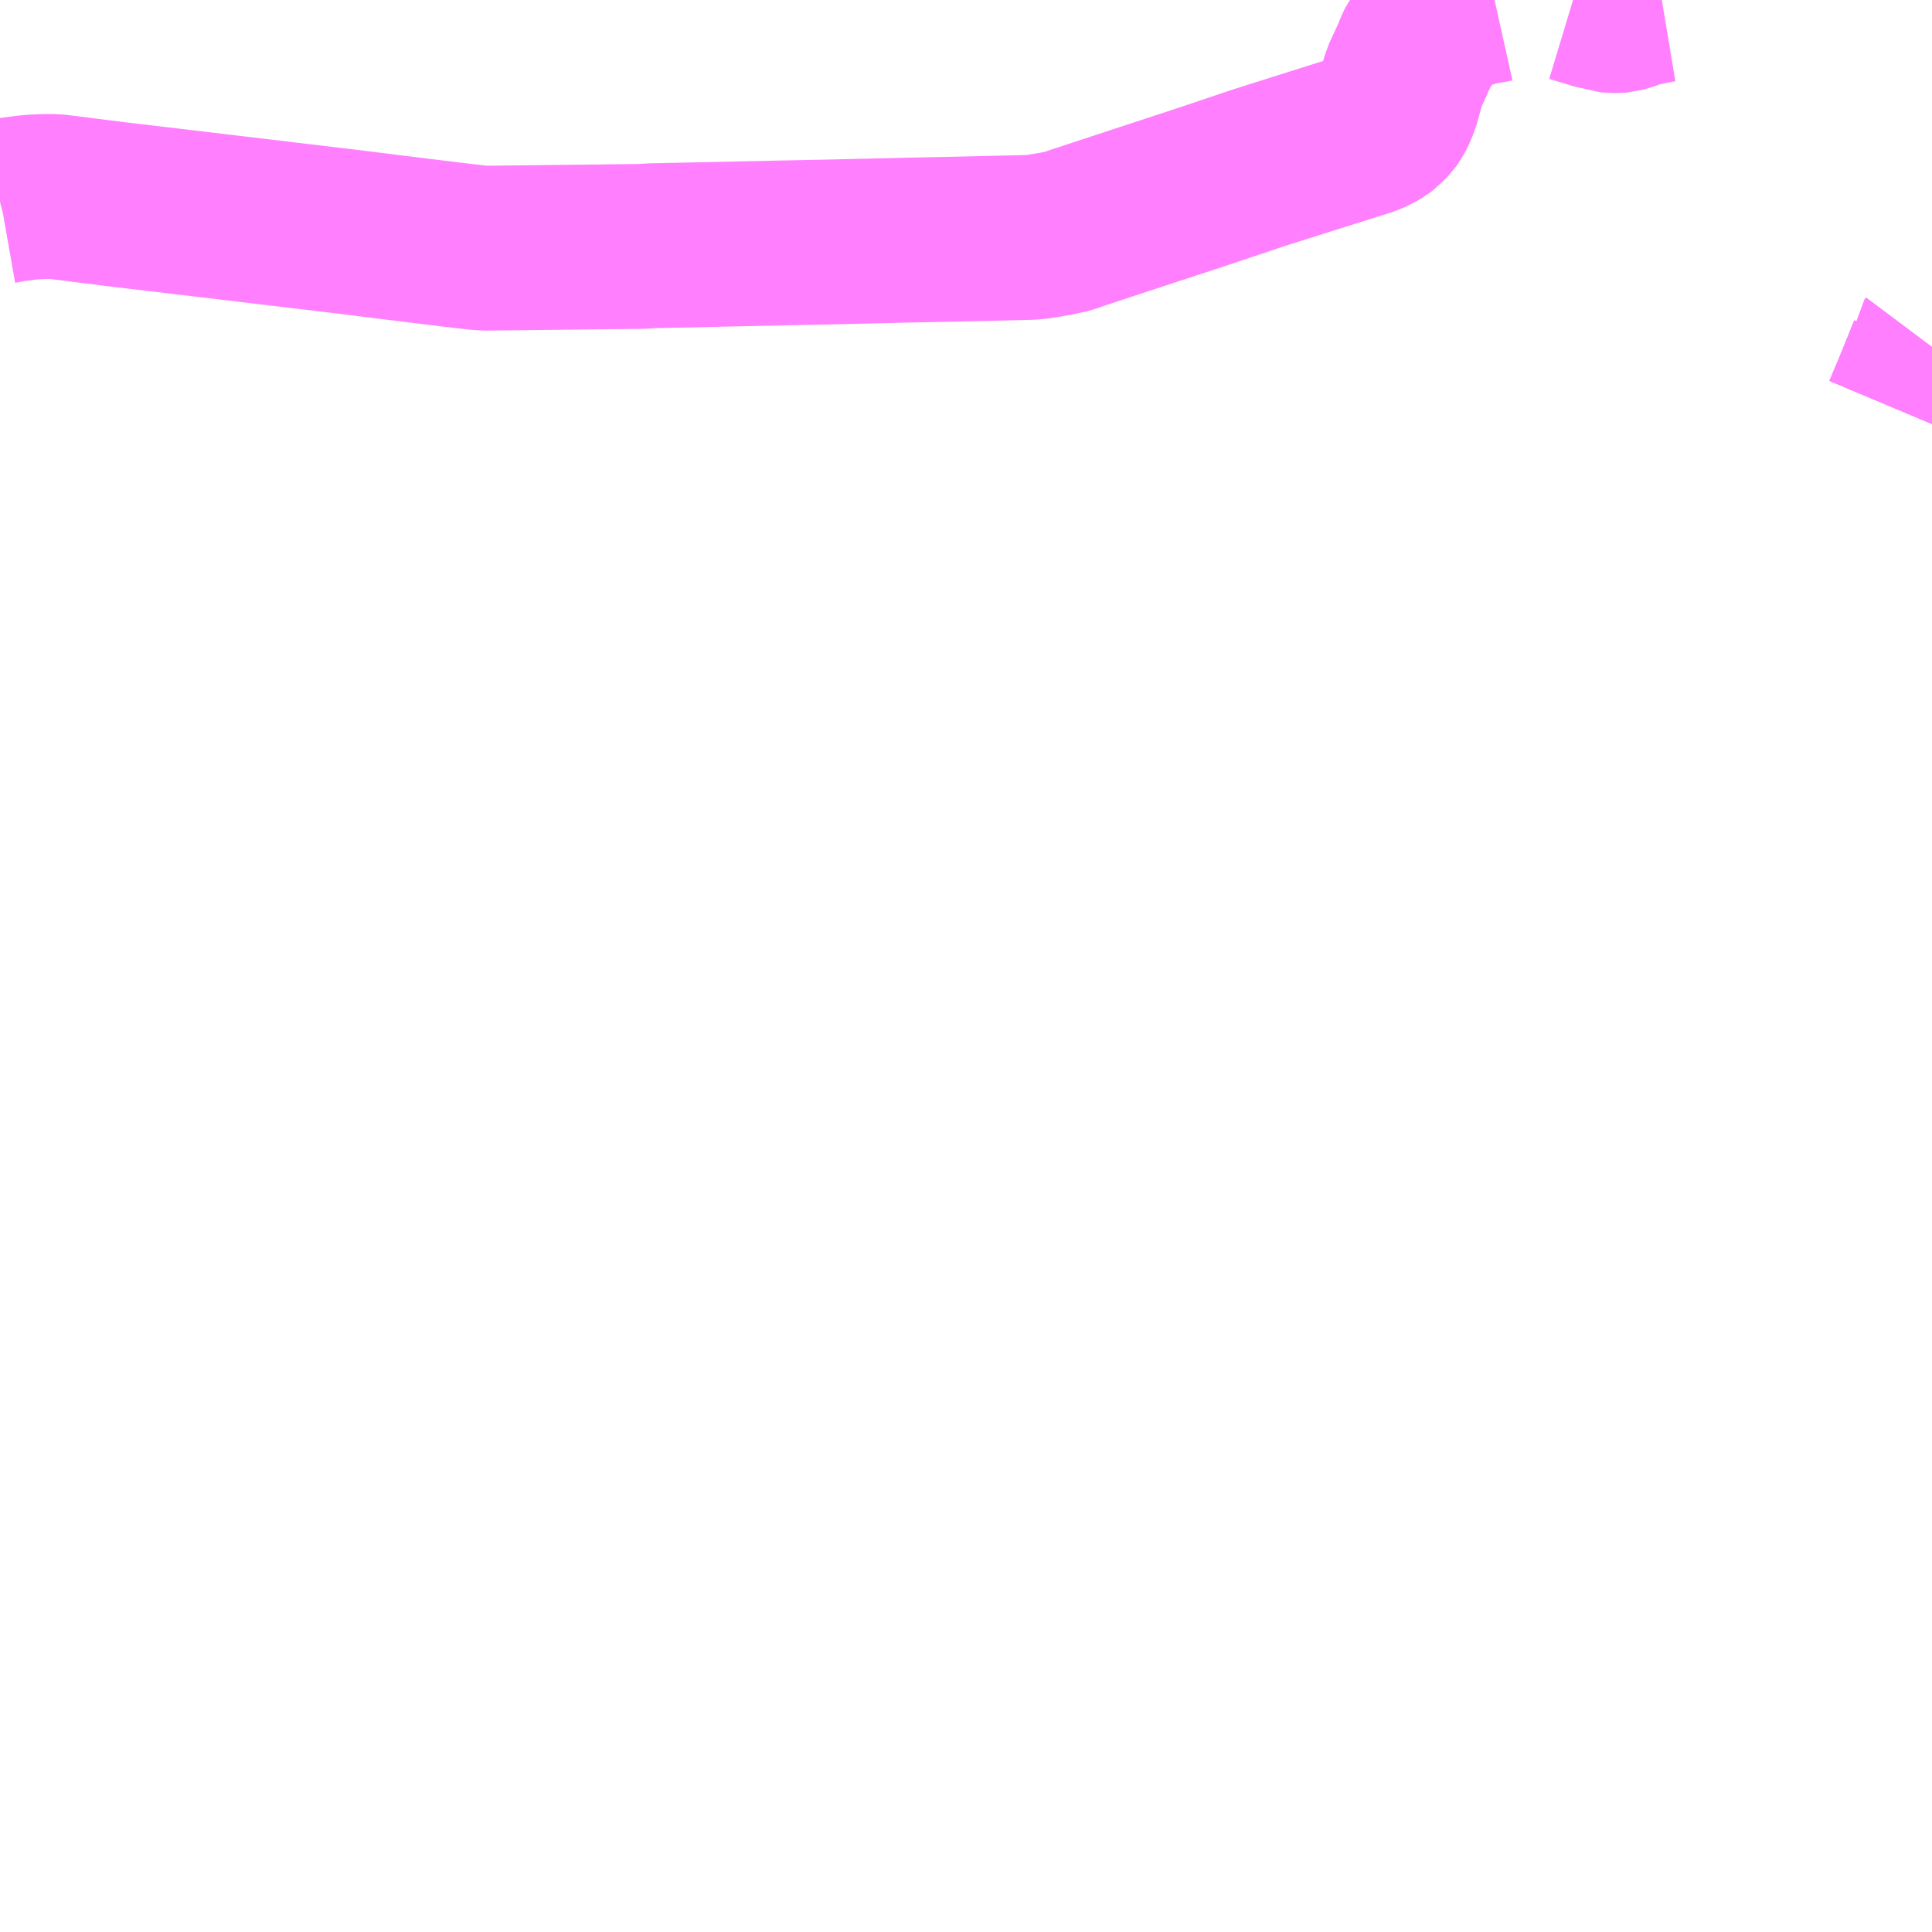 <?xml version="1.0" encoding="UTF-8"?>
<svg  xmlns="http://www.w3.org/2000/svg" xmlns:xlink="http://www.w3.org/1999/xlink" xmlns:go="http://purl.org/svgmap/profile" property="N07_001,N07_002,N07_003,N07_004,N07_005,N07_006,N07_007" viewBox="14150.391 -4280.273 8.789 8.789" go:dataArea="14150.390625 -4280.2734375 8.7890625 8.7890625" >
<globalCoordinateSystem srsName="http://purl.org/crs/84" transform="matrix(100.0,0.0,0.0,-100.0,0.0,0.0)" />
<defs>
 <g id="p0" >
  <circle cx="0.0" cy="0.0" r="3" stroke="green" stroke-width="0.75" vector-effect="non-scaling-stroke" />
 </g>
</defs>
<g fill="none" fill-rule="evenodd" stroke="#FF00FF" stroke-width="0.75" opacity="0.5" vector-effect="non-scaling-stroke" stroke-linejoin="bevel" >
<path content="1,北海道中央バス（株）,3　千歳空港・支笏湖線,4.0,6.0,6.0," xlink:title="1" d="M14150.391,-4279.355L14150.395,-4279.356L14150.452,-4279.366L14150.512,-4279.374L14150.546,-4279.377L14150.593,-4279.379L14150.639,-4279.379L14150.666,-4279.376L14150.919,-4279.344L14151.106,-4279.322L14151.232,-4279.307L14151.979,-4279.218L14152.203,-4279.19L14152.456,-4279.159L14152.56,-4279.147L14152.599,-4279.144L14153.307,-4279.152L14153.354,-4279.155L14153.957,-4279.168L14154.155,-4279.172L14154.282,-4279.175L14154.533,-4279.181L14154.734,-4279.185L14155.077,-4279.193L14155.111,-4279.196L14155.16,-4279.204L14155.2,-4279.211L14155.258,-4279.224L14155.287,-4279.235L14155.536,-4279.317L14155.859,-4279.423L14156.115,-4279.509L14156.317,-4279.573L14156.606,-4279.664L14156.64,-4279.678L14156.667,-4279.694L14156.686,-4279.708L14156.71,-4279.734L14156.72,-4279.748L14156.732,-4279.771L14156.748,-4279.809L14156.778,-4279.919L14156.818,-4280.005L14156.821,-4280.01L14156.834,-4280.044L14156.85,-4280.078L14156.876,-4280.111L14156.906,-4280.145L14156.936,-4280.173L14156.957,-4280.191L14156.989,-4280.212L14157.014,-4280.226L14157.058,-4280.243L14157.071,-4280.247L14157.112,-4280.259L14157.146,-4280.265L14157.152,-4280.266L14157.162,-4280.268L14157.181,-4280.271L14157.19,-4280.273M14157.547,-4280.273L14157.663,-4280.238L14157.665,-4280.238L14157.669,-4280.237L14157.687,-4280.231L14157.693,-4280.231L14157.704,-4280.227L14157.725,-4280.225L14157.751,-4280.225L14157.763,-4280.226L14157.792,-4280.234L14157.837,-4280.25L14157.852,-4280.254L14157.927,-4280.269L14157.951,-4280.273"/>
<path content="1,千歳相互観光バス（株）,泉沢向陽台線10,20.0,17.0,17.0," xlink:title="1" d="M14159.18,-4278.694L14159.174,-4278.686L14159.173,-4278.672L14159.161,-4278.643L14159.148,-4278.61L14159.13,-4278.566L14159.119,-4278.538L14159.104,-4278.502L14159.059,-4278.395"/>
<path content="1,千歳相互観光バス（株）,泉沢向陽台線11,32.0,29.0,29.0," xlink:title="1" d="M14159.18,-4278.694L14159.174,-4278.686L14159.173,-4278.672L14159.161,-4278.643L14159.148,-4278.61L14159.13,-4278.566L14159.119,-4278.538L14159.104,-4278.502L14159.059,-4278.395"/>
<path content="1,千歳相互観光バス（株）,泉沢向陽台線12,12.0,12.0,12.0," xlink:title="1" d="M14159.18,-4278.694L14159.174,-4278.686L14159.173,-4278.672L14159.161,-4278.643L14159.148,-4278.61L14159.13,-4278.566L14159.119,-4278.538L14159.104,-4278.502L14159.059,-4278.395"/>
</g>
</svg>
